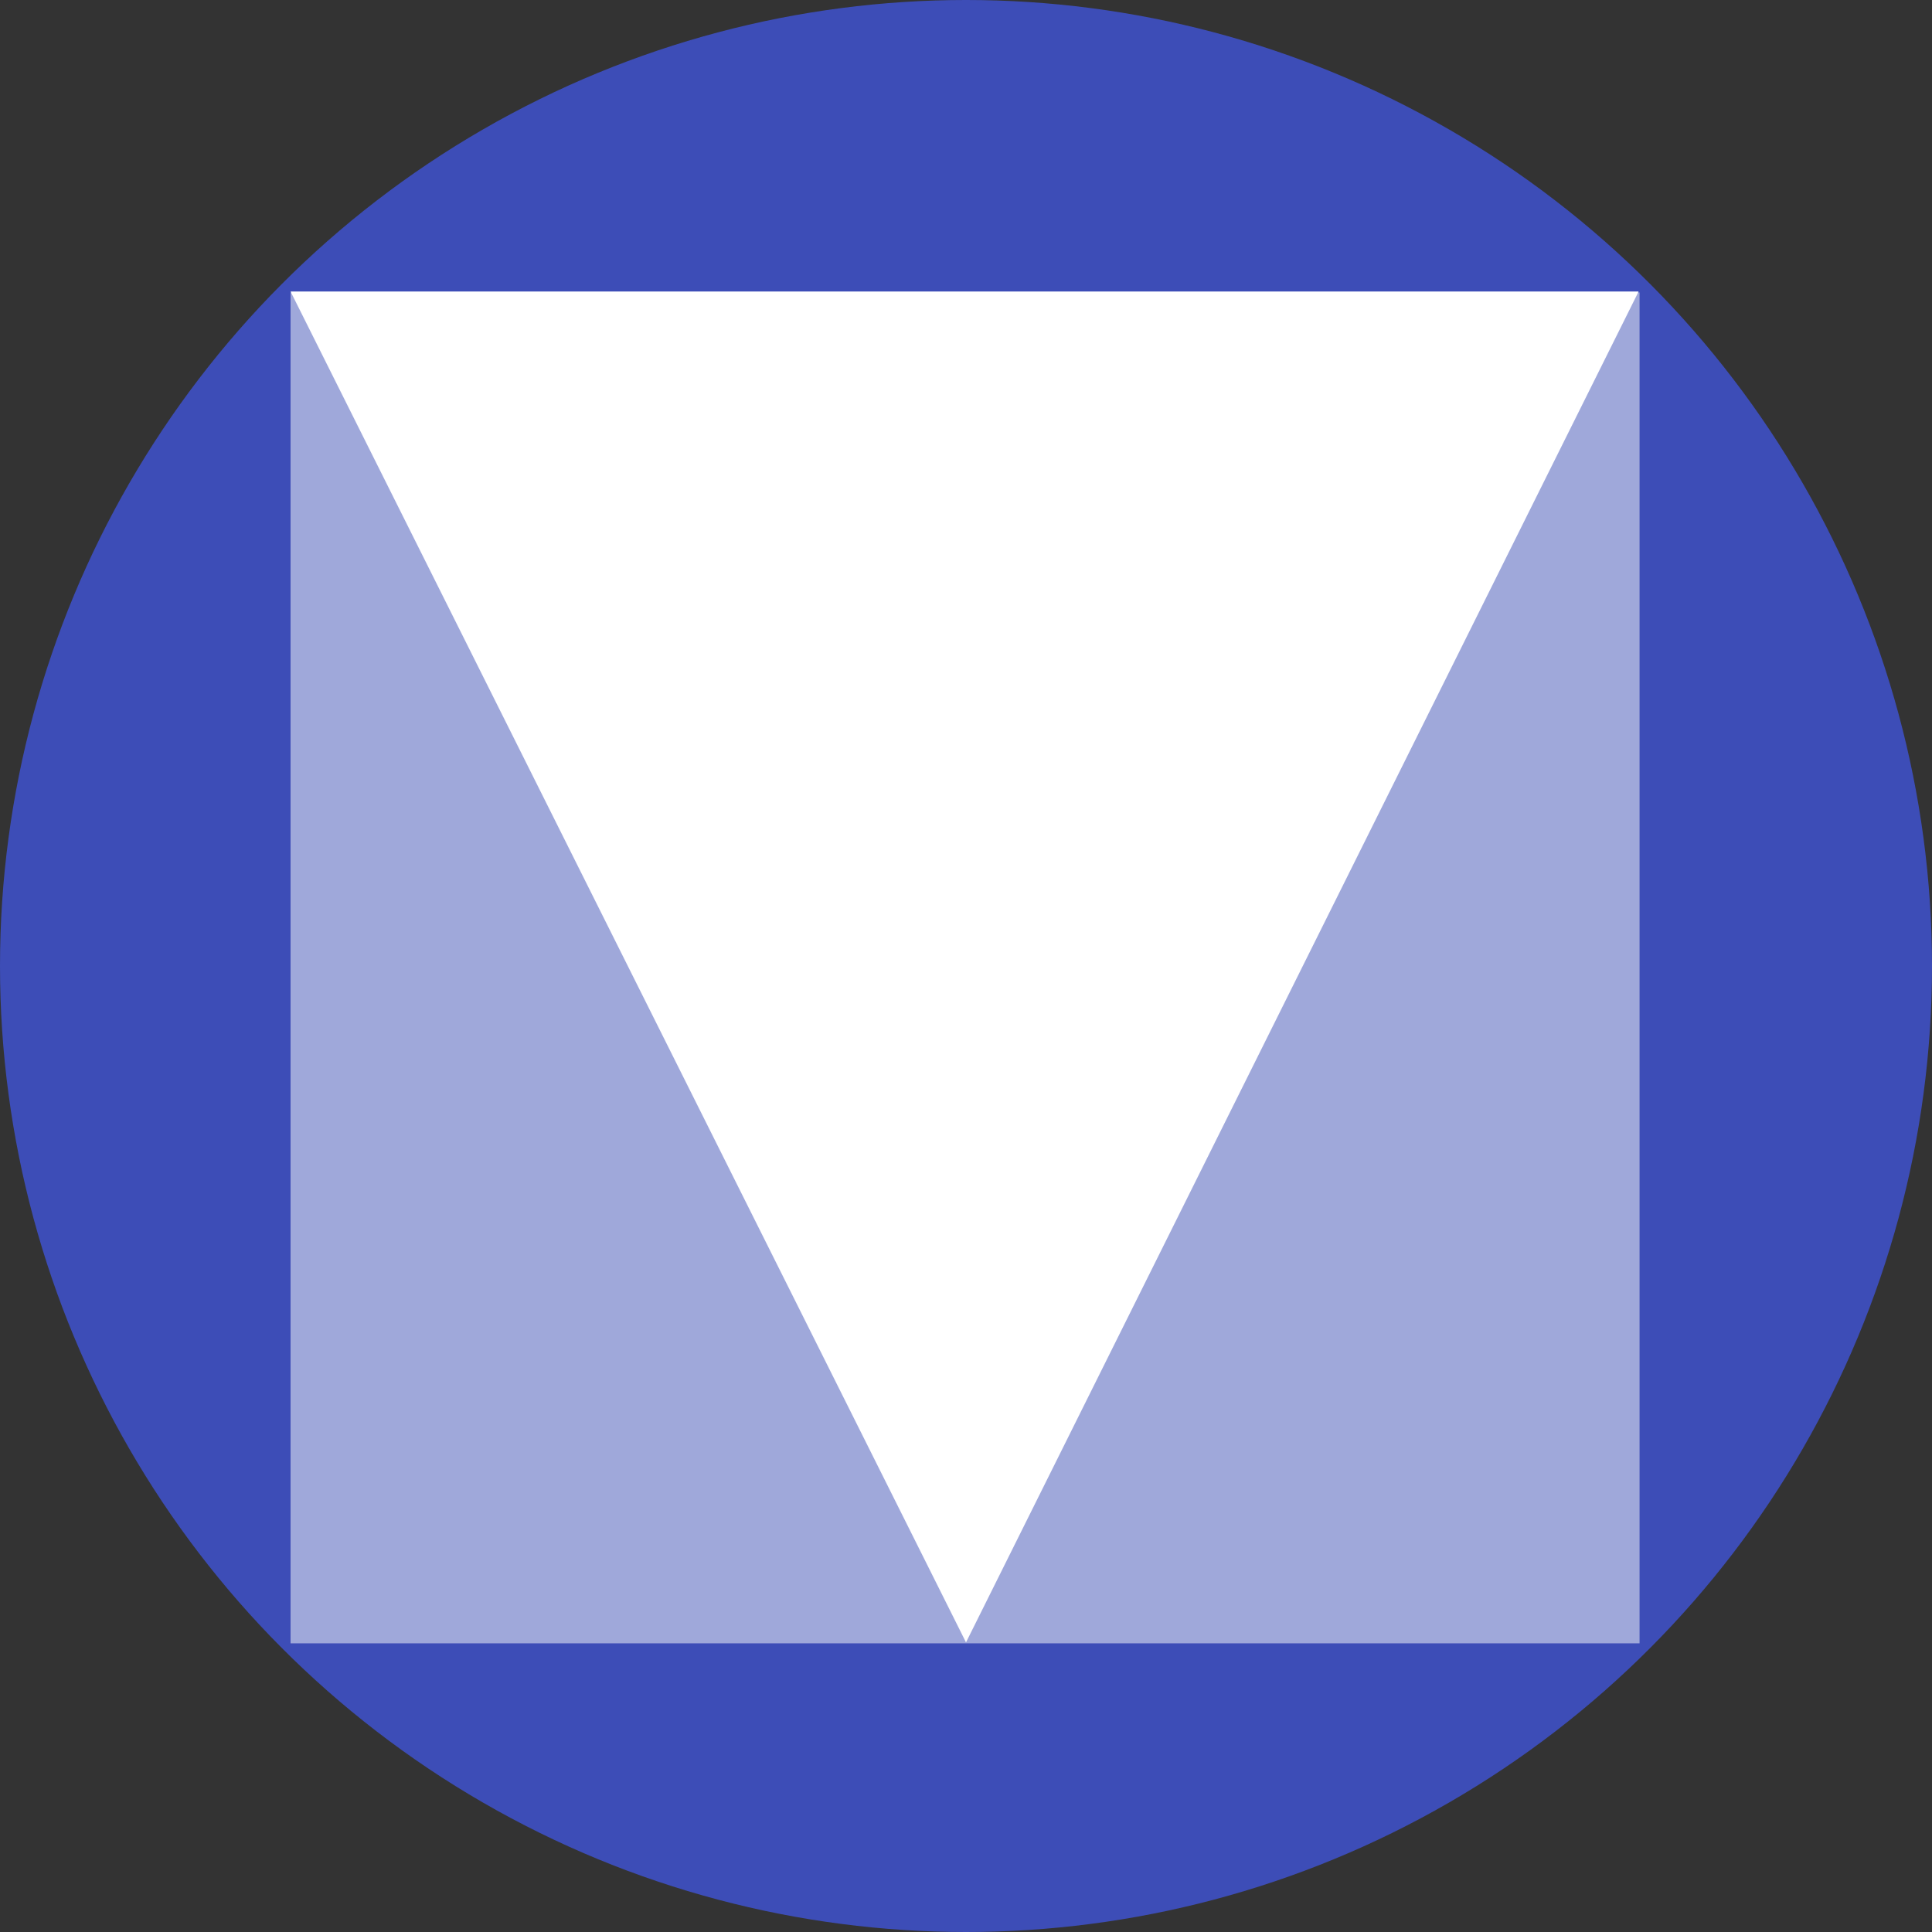 <?xml version="1.0" encoding="UTF-8"?>
<svg height="1024px" version="1.1" viewBox="0 0 1024 1024" width="1024px" xmlns="http://www.w3.org/2000/svg"
>
  <rect x="0" y="0" width="1024" height="1024" fill="#333333" stroke="none"/>
  <title>2</title>
  <g fill="none" fill-rule="evenodd" id="2" stroke="none" stroke-width="1">
    <circle cx="512" cy="512" fill="#3D4DB7" id="circle" r="512"></circle>
    <rect fill="#9FA8DA" height="716" id="rectangle" width="715" x="154" y="155"></rect>
    <polygon fill="#FFFFFF" id="triangle" points="154 154.5 868.5 154.5 512 870.5"></polygon>
  </g>
</svg>
